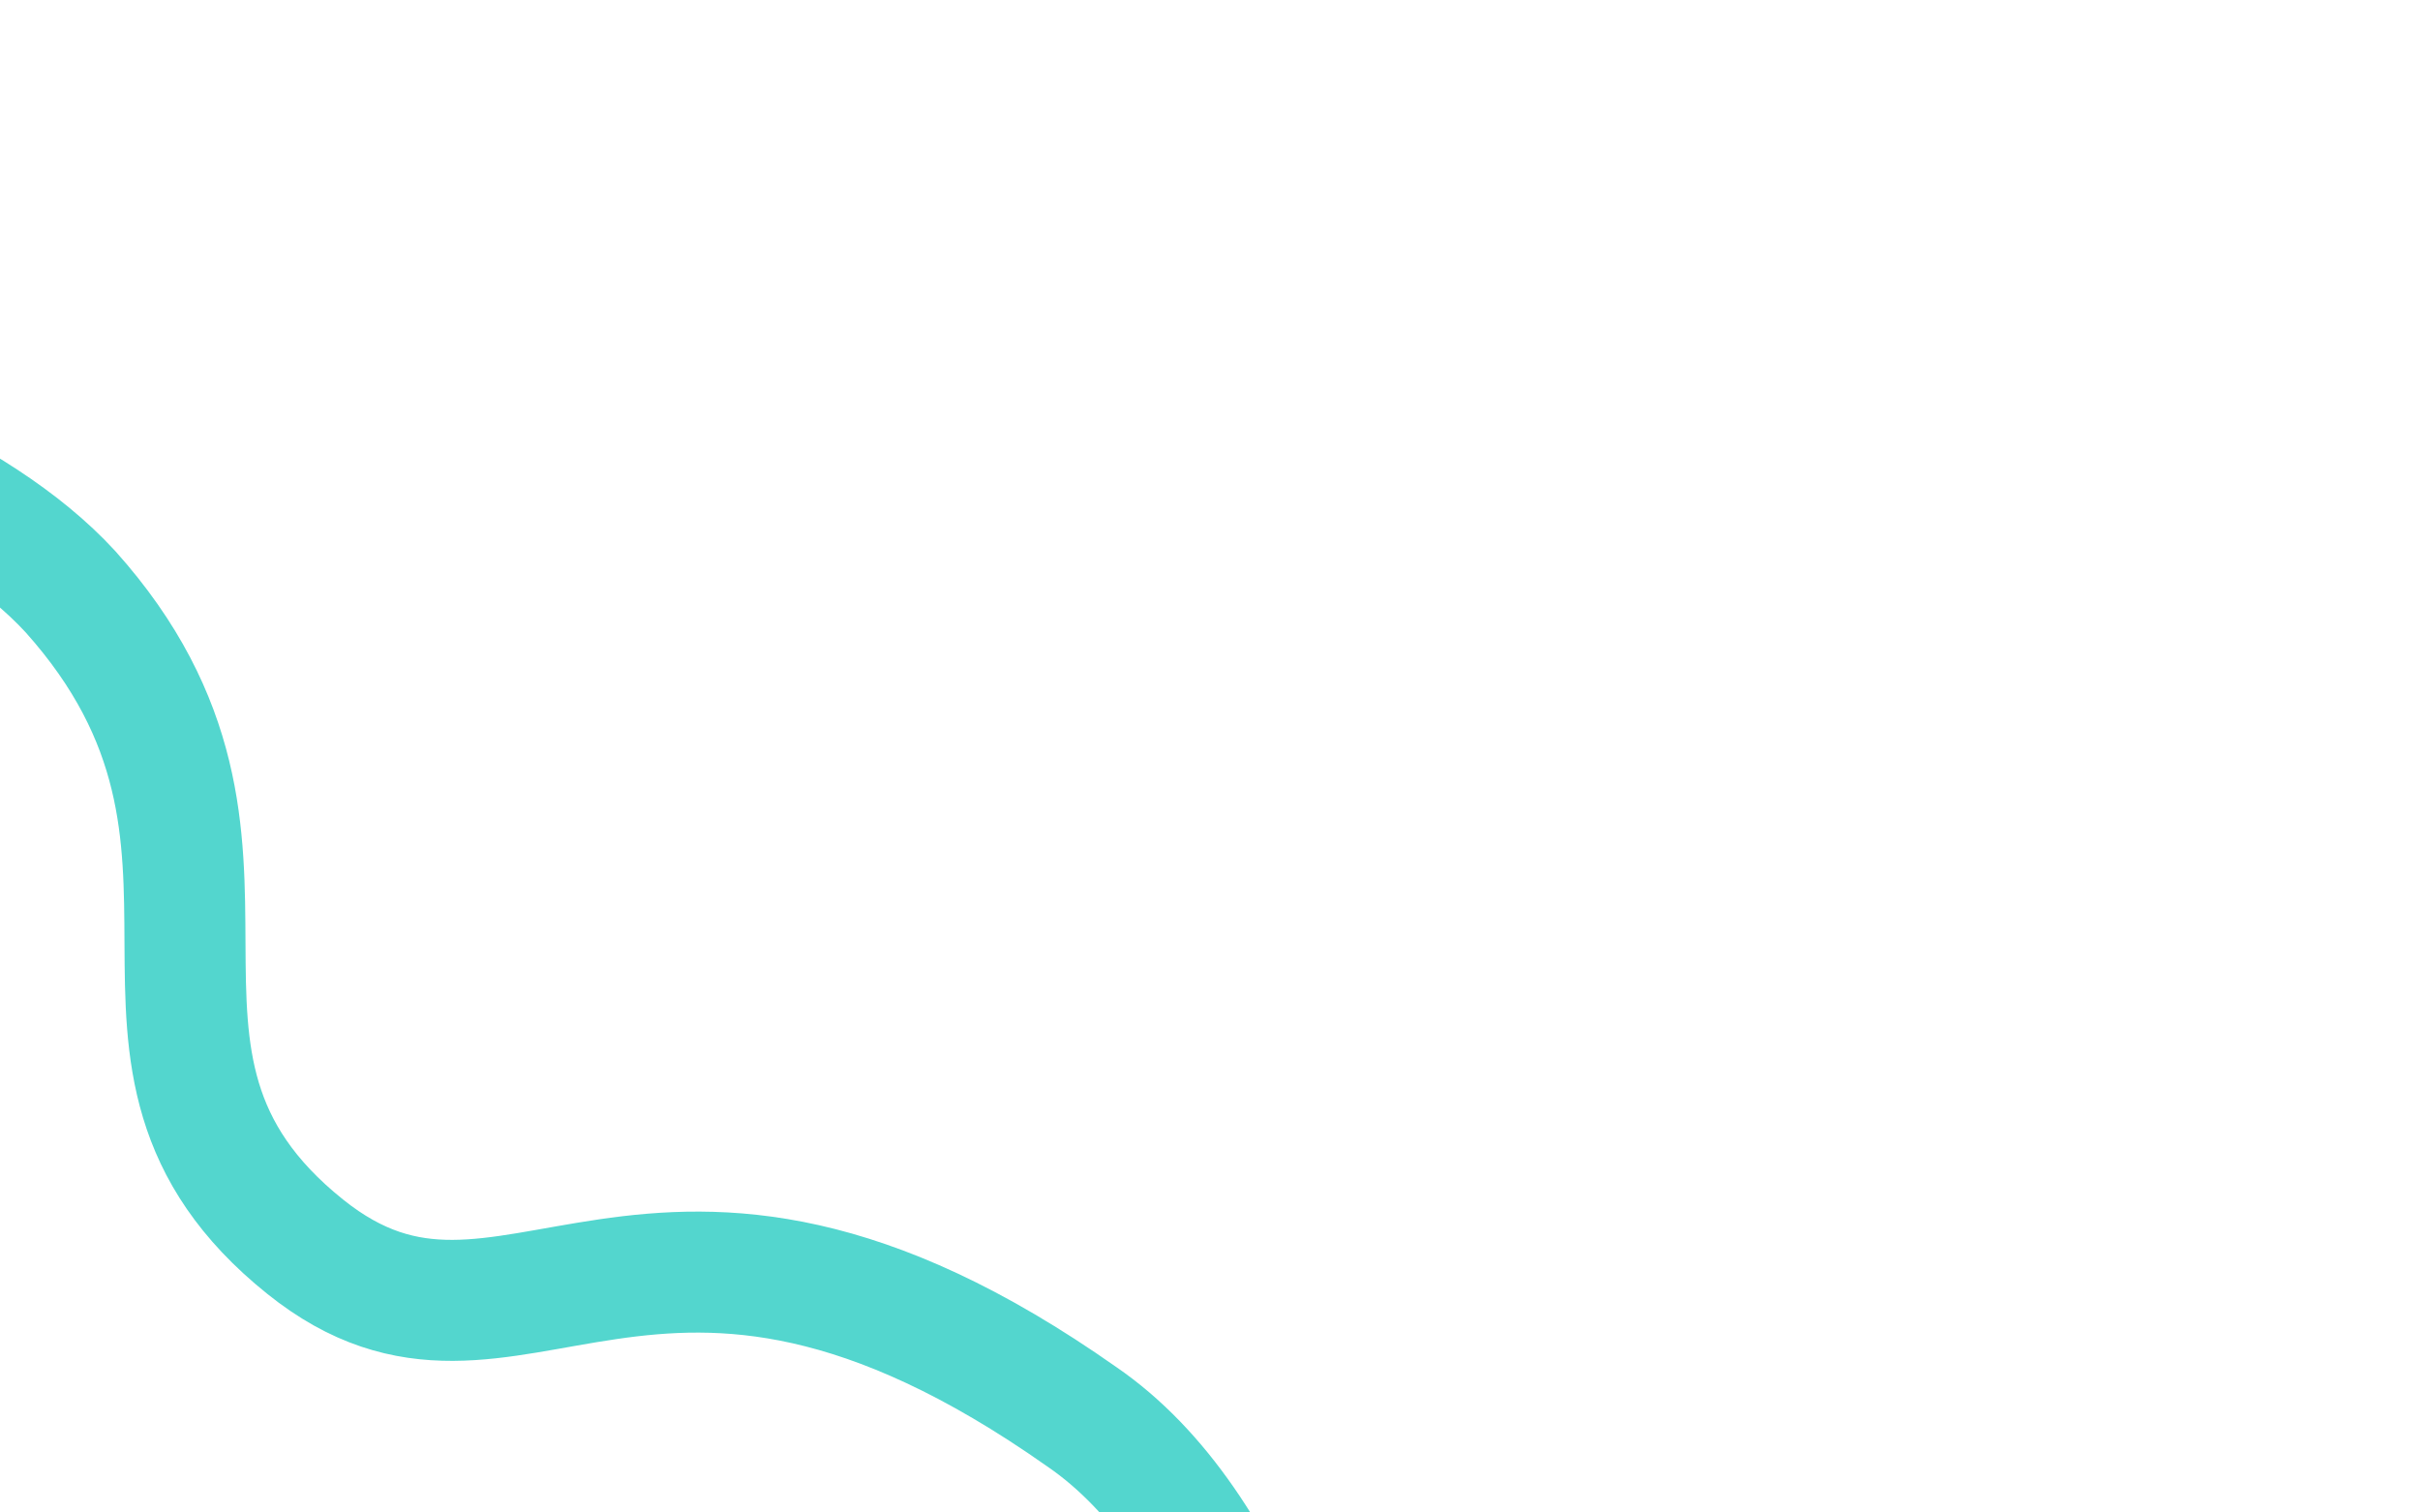 <?xml version="1.0" encoding="UTF-8" standalone="no"?>
<svg
   width="400"
   height="250"
   version="1.1"
   viewBox="0 0 105.83 66.146"
   id="svg6"
   sodipodi:docname="vemaienf2.svg"
   inkscape:version="1.2.1 (9c6d41e410, 2022-07-14)"
   xmlns:inkscape="http://www.inkscape.org/namespaces/inkscape"
   xmlns:sodipodi="http://sodipodi.sourceforge.net/DTD/sodipodi-0.dtd"
   xmlns="http://www.w3.org/2000/svg"
   xmlns:svg="http://www.w3.org/2000/svg">

  <path
     d="m 60.291,106.66 c 0,0 0.695,-35.327 -12.986,-44.703 C 28.264,48.555 22.418,61.799 13.345,54.523 3.011,46.237 13.083,37.051 3.08,25.877 -5.254,16.812 -28.879,13.853 -28.879,13.853"
     clip-path="url(#b)"
     fill="none"
     stroke="#53d6ce"
     stroke-width="5.8"
     id="path4"
     sodipodi:nodetypes="ccscc"
     style="stroke-width:5.292;stroke-dasharray:none" />
</svg>
